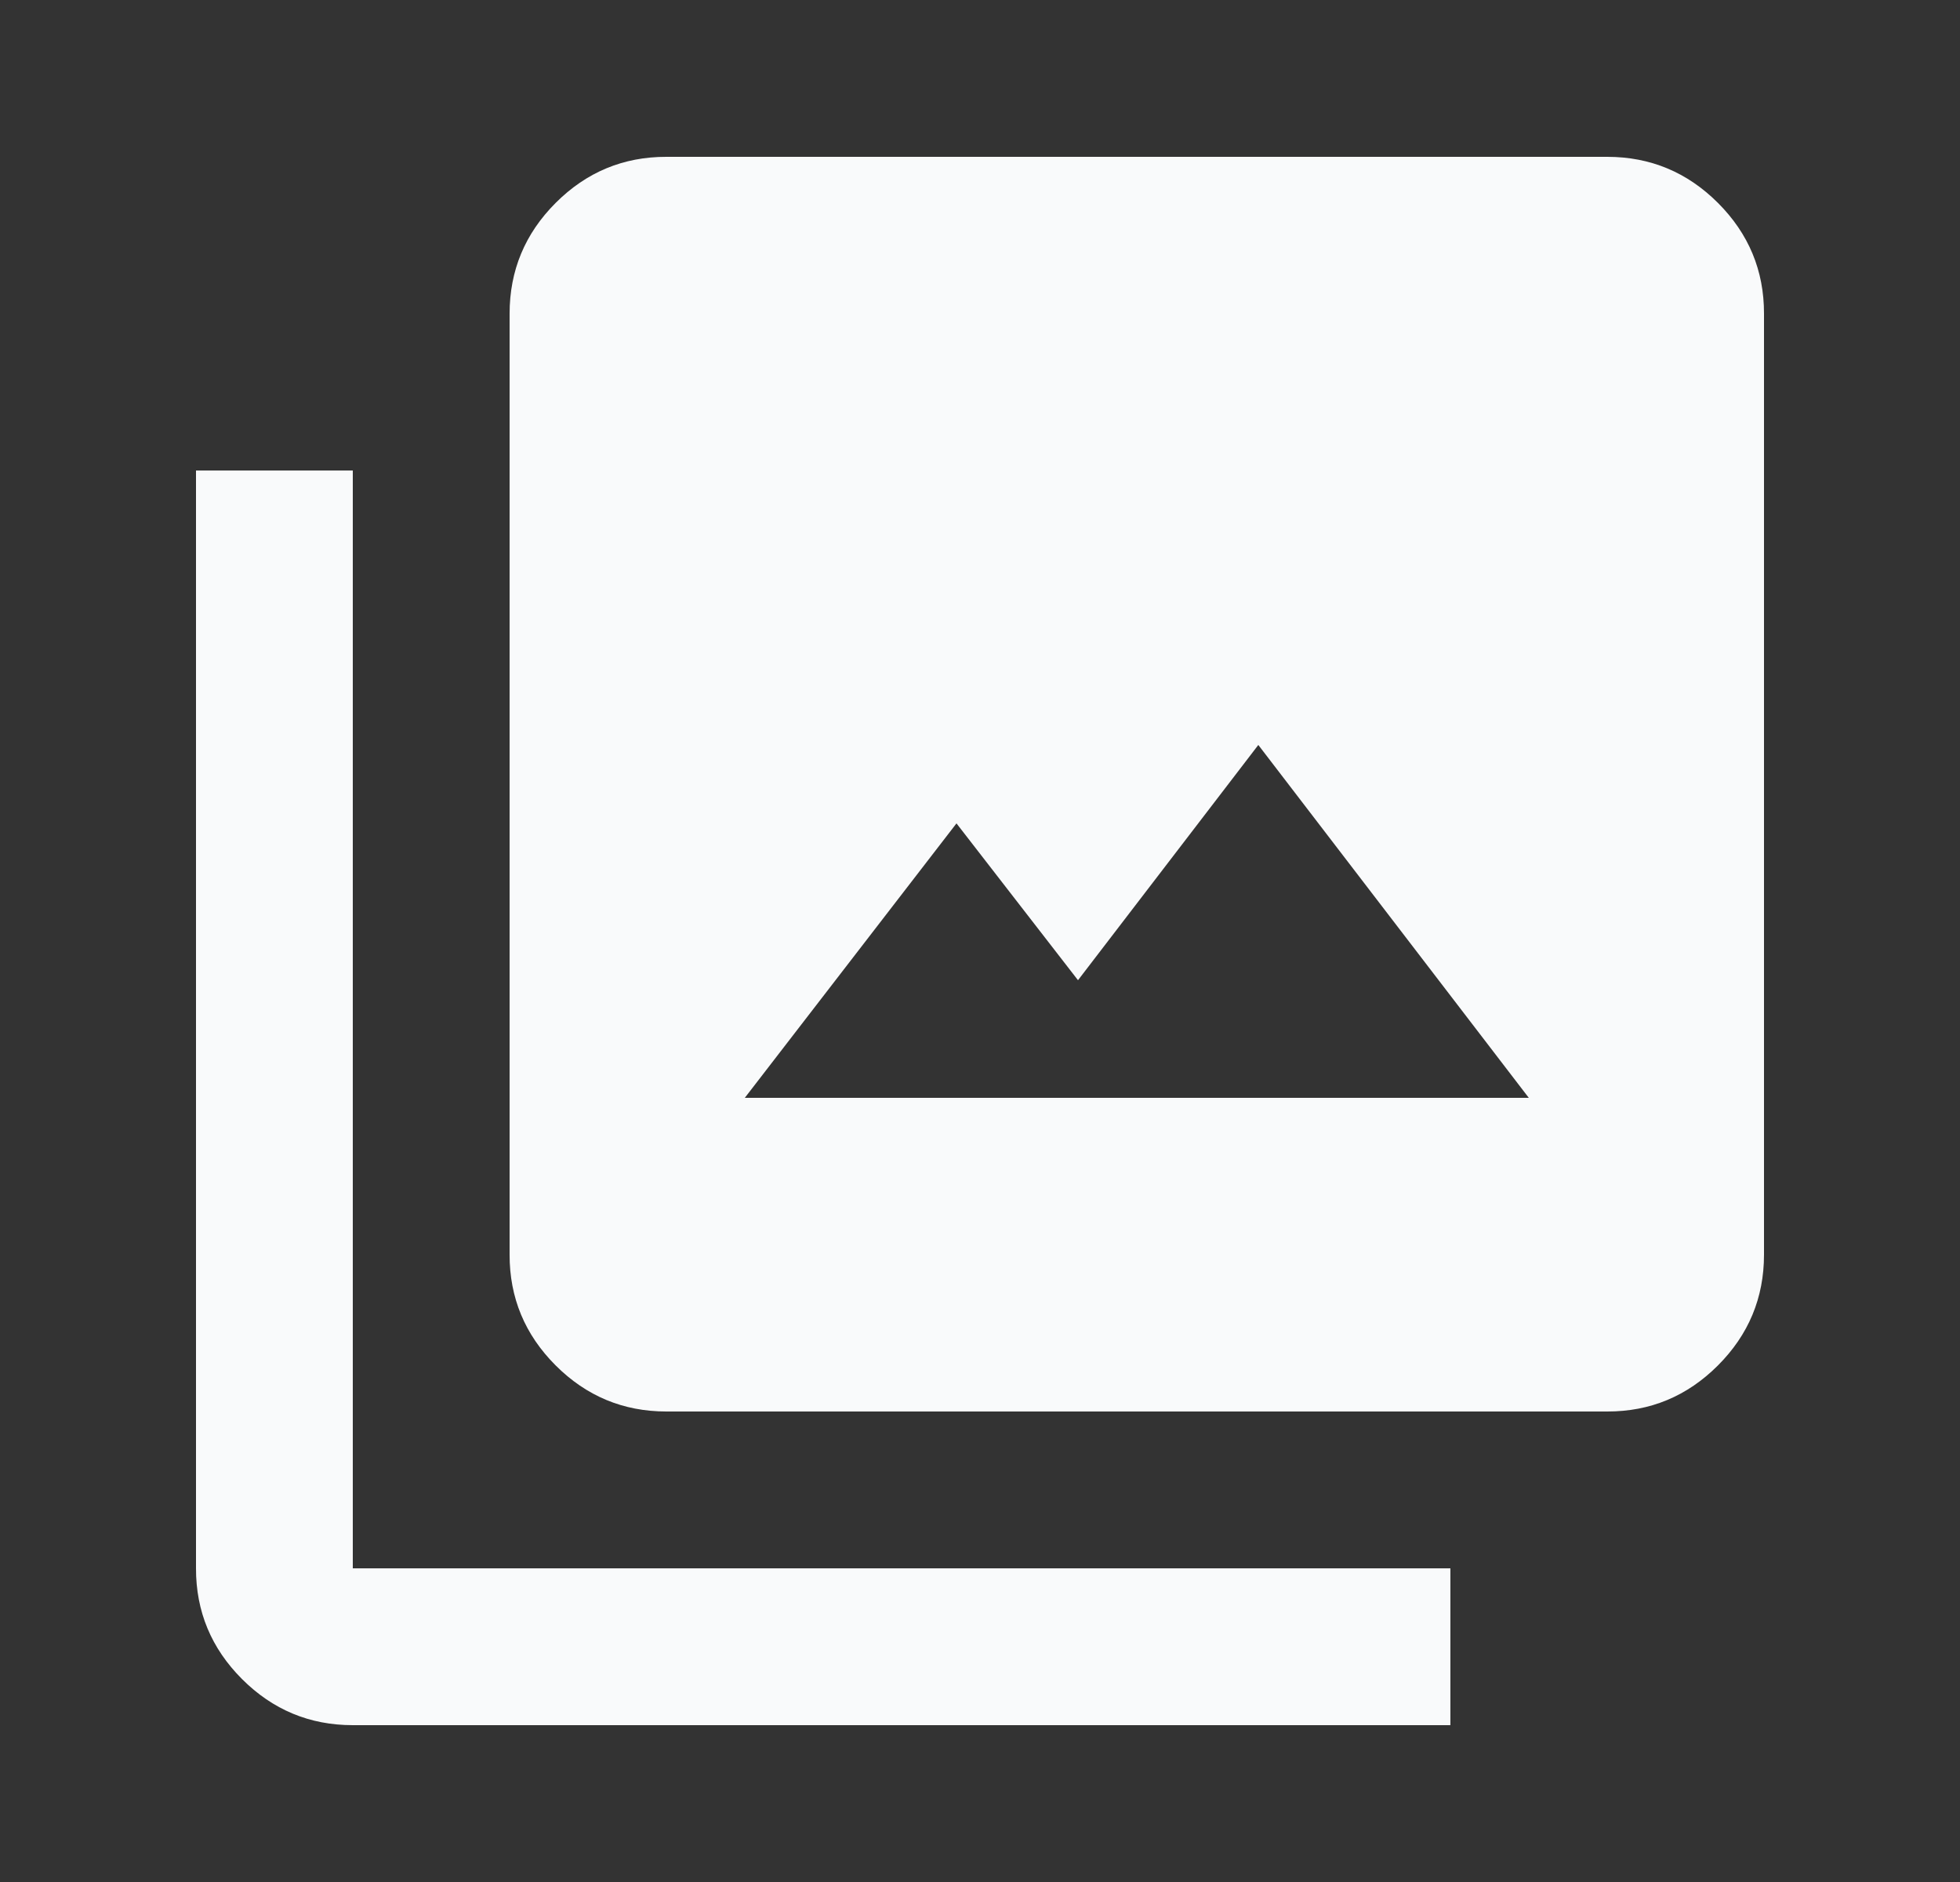 <svg width="25" height="24" viewBox="0 0 25 24" fill="none" xmlns="http://www.w3.org/2000/svg">
<rect x="0" y="0" width="25" height="24" fill="#333333" stroke="none"/>
<path d="M9.5 14H19.5L16.05 9.5L13.75 12.5L12.2 10.5L9.5 14ZM8.5 18C7.95 18 7.479 17.804 7.087 17.412C6.695 17.02 6.499 16.549 6.5 16V4C6.5 3.45 6.696 2.979 7.088 2.587C7.48 2.195 7.951 1.999 8.5 2H20.5C21.05 2 21.521 2.196 21.913 2.588C22.305 2.98 22.501 3.451 22.5 4V16C22.5 16.55 22.304 17.021 21.912 17.413C21.52 17.805 21.049 18.001 20.5 18H8.5ZM4.5 22C3.95 22 3.479 21.804 3.087 21.412C2.695 21.02 2.499 20.549 2.5 20V6H4.5V20H18.5V22H4.5Z" fill="#F9FAFB"/>
</svg>
